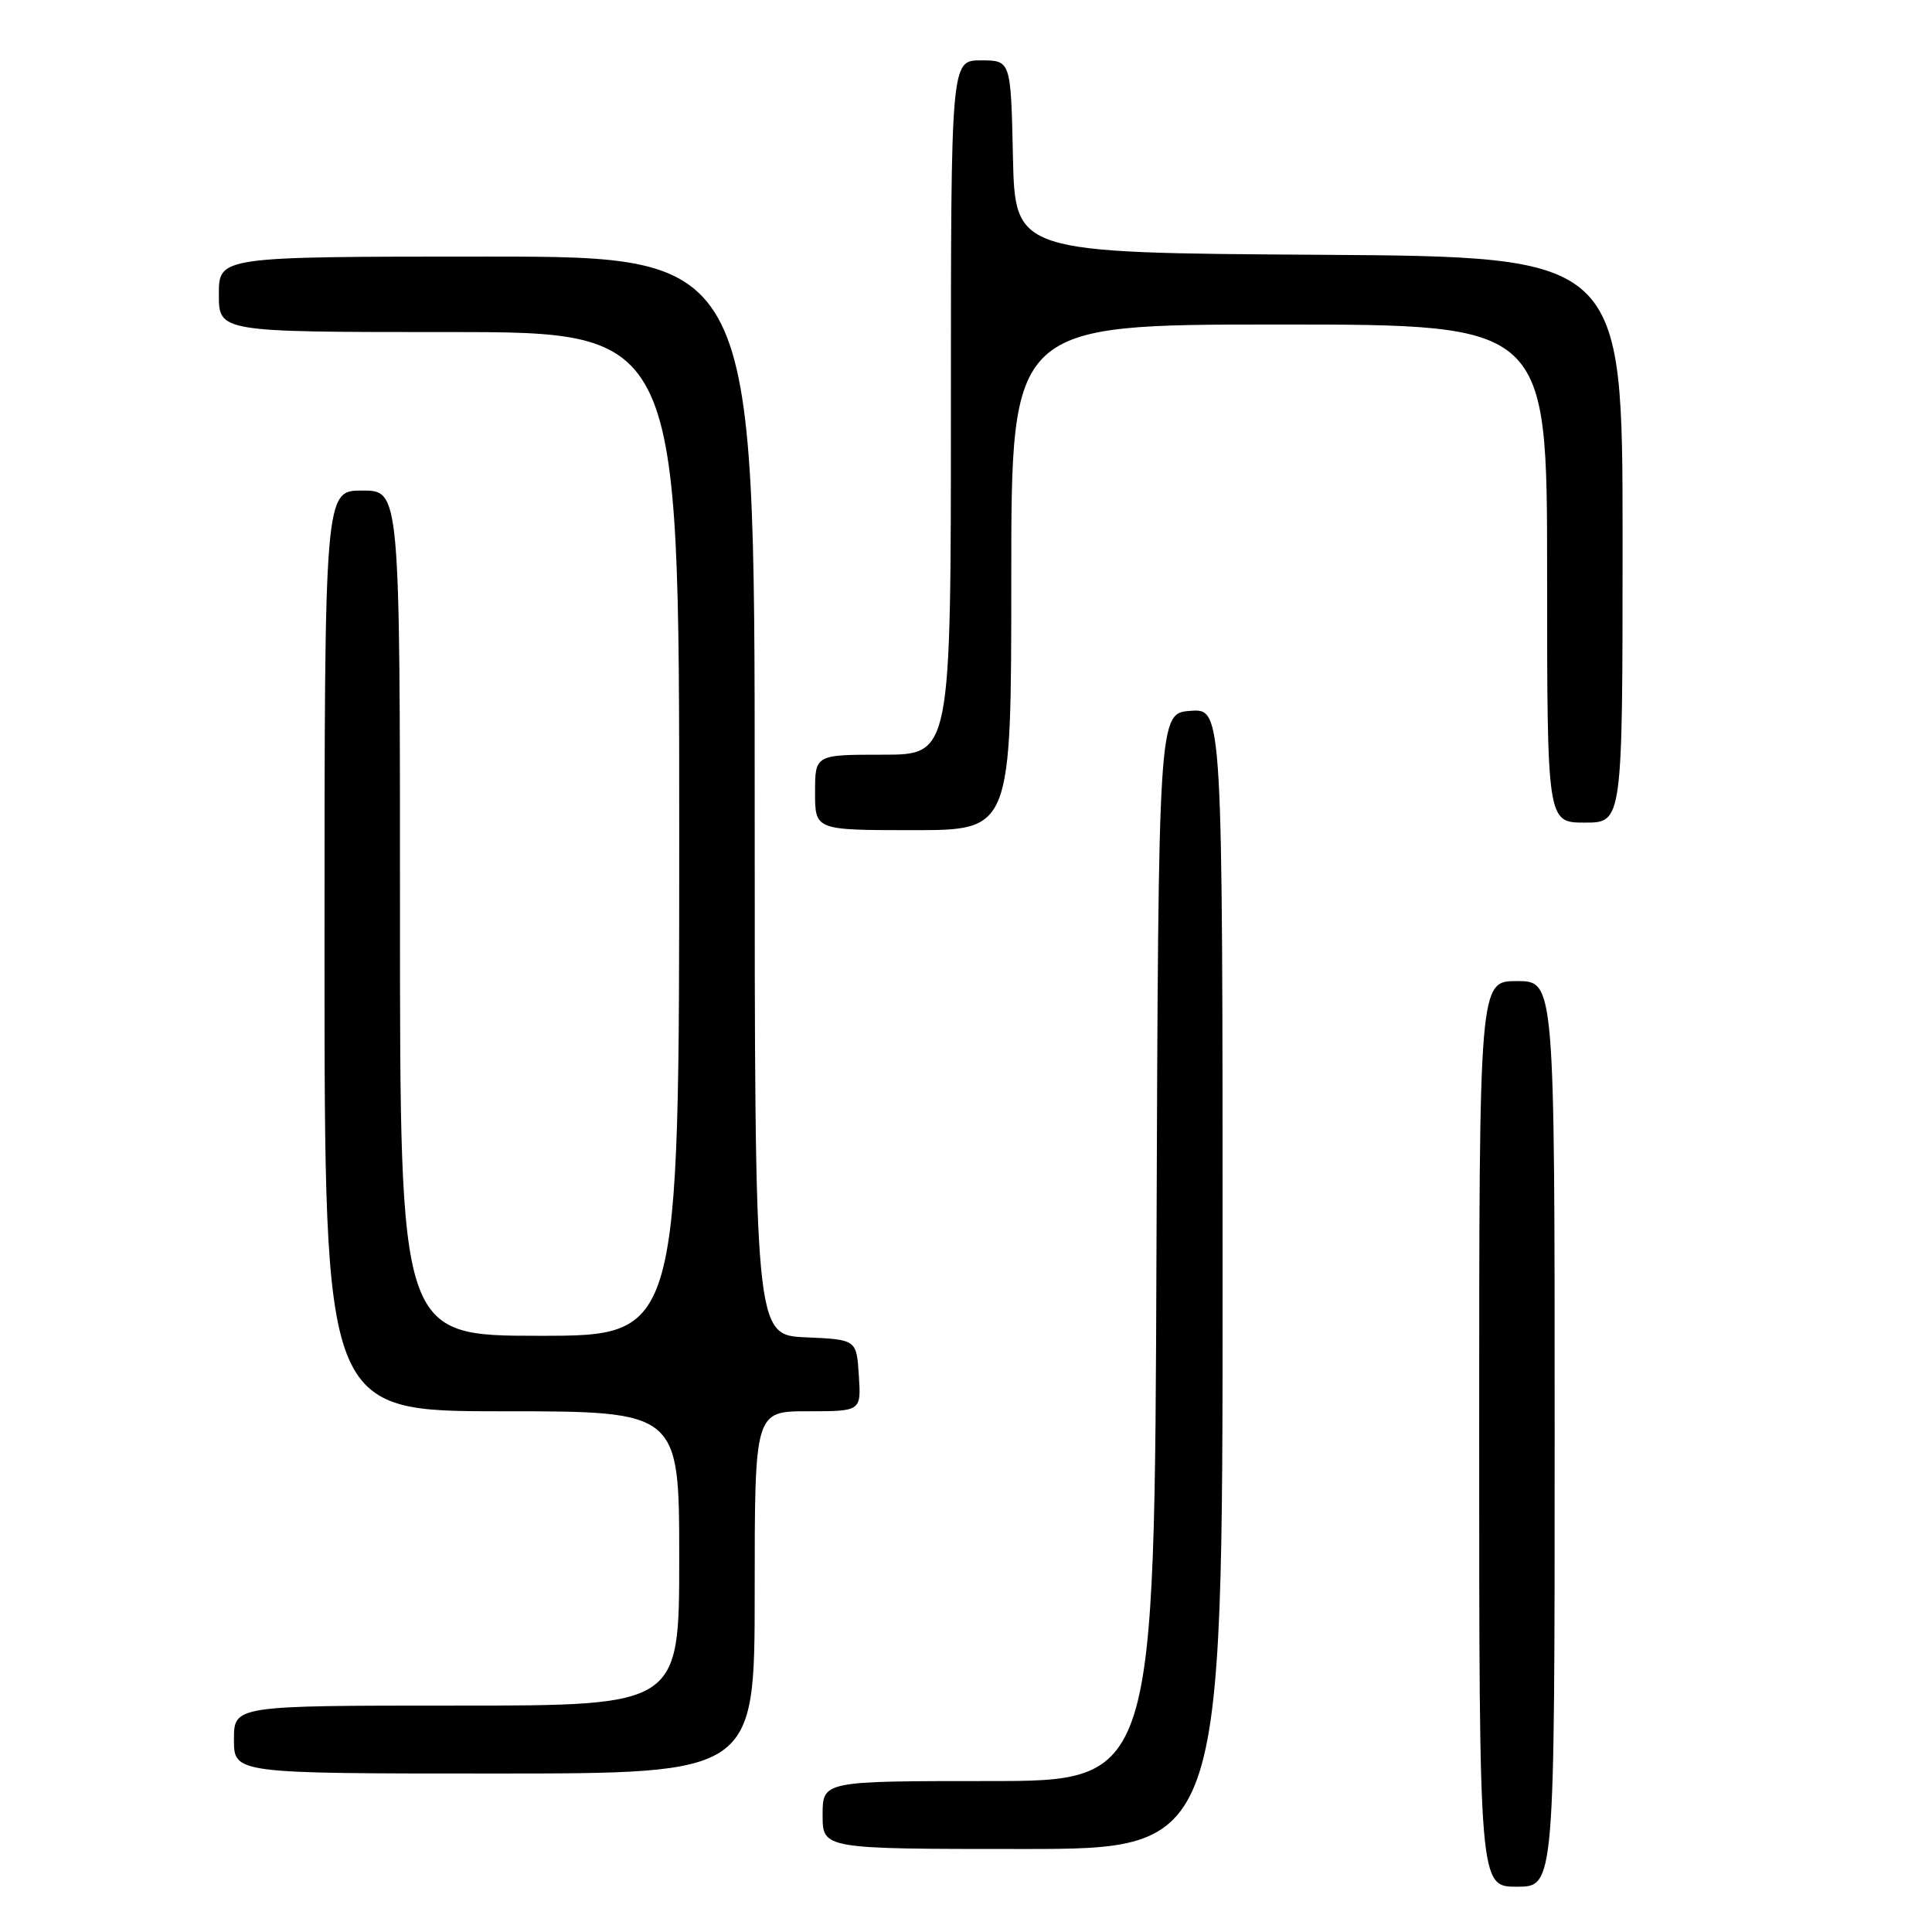 <?xml version="1.0" encoding="UTF-8" standalone="no"?>
<!DOCTYPE svg PUBLIC "-//W3C//DTD SVG 1.1//EN" "http://www.w3.org/Graphics/SVG/1.1/DTD/svg11.dtd" >
<svg xmlns="http://www.w3.org/2000/svg" xmlns:xlink="http://www.w3.org/1999/xlink" version="1.1" viewBox="0 0 256 256">
 <g >
 <path fill="currentColor"
d=" M 206.00 190.00 C 206.00 130.00 206.00 130.00 201.00 130.00 C 196.00 130.00 196.00 130.00 196.00 190.00 C 196.00 250.00 196.00 250.00 201.00 250.00 C 206.00 250.00 206.00 250.00 206.00 190.00 Z  M 162.00 169.44 C 162.00 93.89 162.00 93.89 157.75 94.19 C 153.50 94.50 153.50 94.50 153.24 165.25 C 152.99 236.00 152.99 236.00 130.99 236.00 C 109.00 236.00 109.00 236.00 109.00 240.50 C 109.00 245.00 109.00 245.00 135.50 245.00 C 162.00 245.00 162.00 245.00 162.00 169.44 Z  M 100.00 211.00 C 100.00 187.00 100.00 187.00 107.05 187.00 C 114.11 187.00 114.11 187.00 113.80 182.25 C 113.50 177.50 113.50 177.50 106.75 177.20 C 100.00 176.91 100.00 176.91 100.00 105.45 C 100.00 34.00 100.00 34.00 64.50 34.00 C 29.00 34.00 29.00 34.00 29.00 39.00 C 29.00 44.00 29.00 44.00 59.50 44.00 C 90.00 44.00 90.00 44.00 90.00 110.50 C 90.00 177.00 90.00 177.00 71.50 177.00 C 53.00 177.00 53.00 177.00 53.00 121.00 C 53.00 65.00 53.00 65.00 48.00 65.00 C 43.00 65.00 43.00 65.00 43.00 126.00 C 43.00 187.00 43.00 187.00 66.50 187.00 C 90.00 187.00 90.00 187.00 90.00 206.50 C 90.00 226.00 90.00 226.00 60.50 226.00 C 31.00 226.00 31.00 226.00 31.00 230.50 C 31.00 235.00 31.00 235.00 65.50 235.00 C 100.00 235.00 100.00 235.00 100.00 211.00 Z  M 134.00 76.50 C 134.00 43.00 134.00 43.00 169.50 43.00 C 205.00 43.00 205.00 43.00 205.00 76.00 C 205.00 109.00 205.00 109.00 210.00 109.00 C 215.00 109.00 215.00 109.00 215.00 71.51 C 215.00 34.02 215.00 34.02 174.75 33.76 C 134.50 33.50 134.50 33.50 134.22 20.75 C 133.94 8.00 133.94 8.00 129.97 8.00 C 126.00 8.00 126.00 8.00 126.00 54.00 C 126.00 100.00 126.00 100.00 117.00 100.00 C 108.00 100.00 108.00 100.00 108.00 105.00 C 108.00 110.00 108.00 110.00 121.00 110.00 C 134.00 110.00 134.00 110.00 134.00 76.50 Z "/>
</g>
</svg>